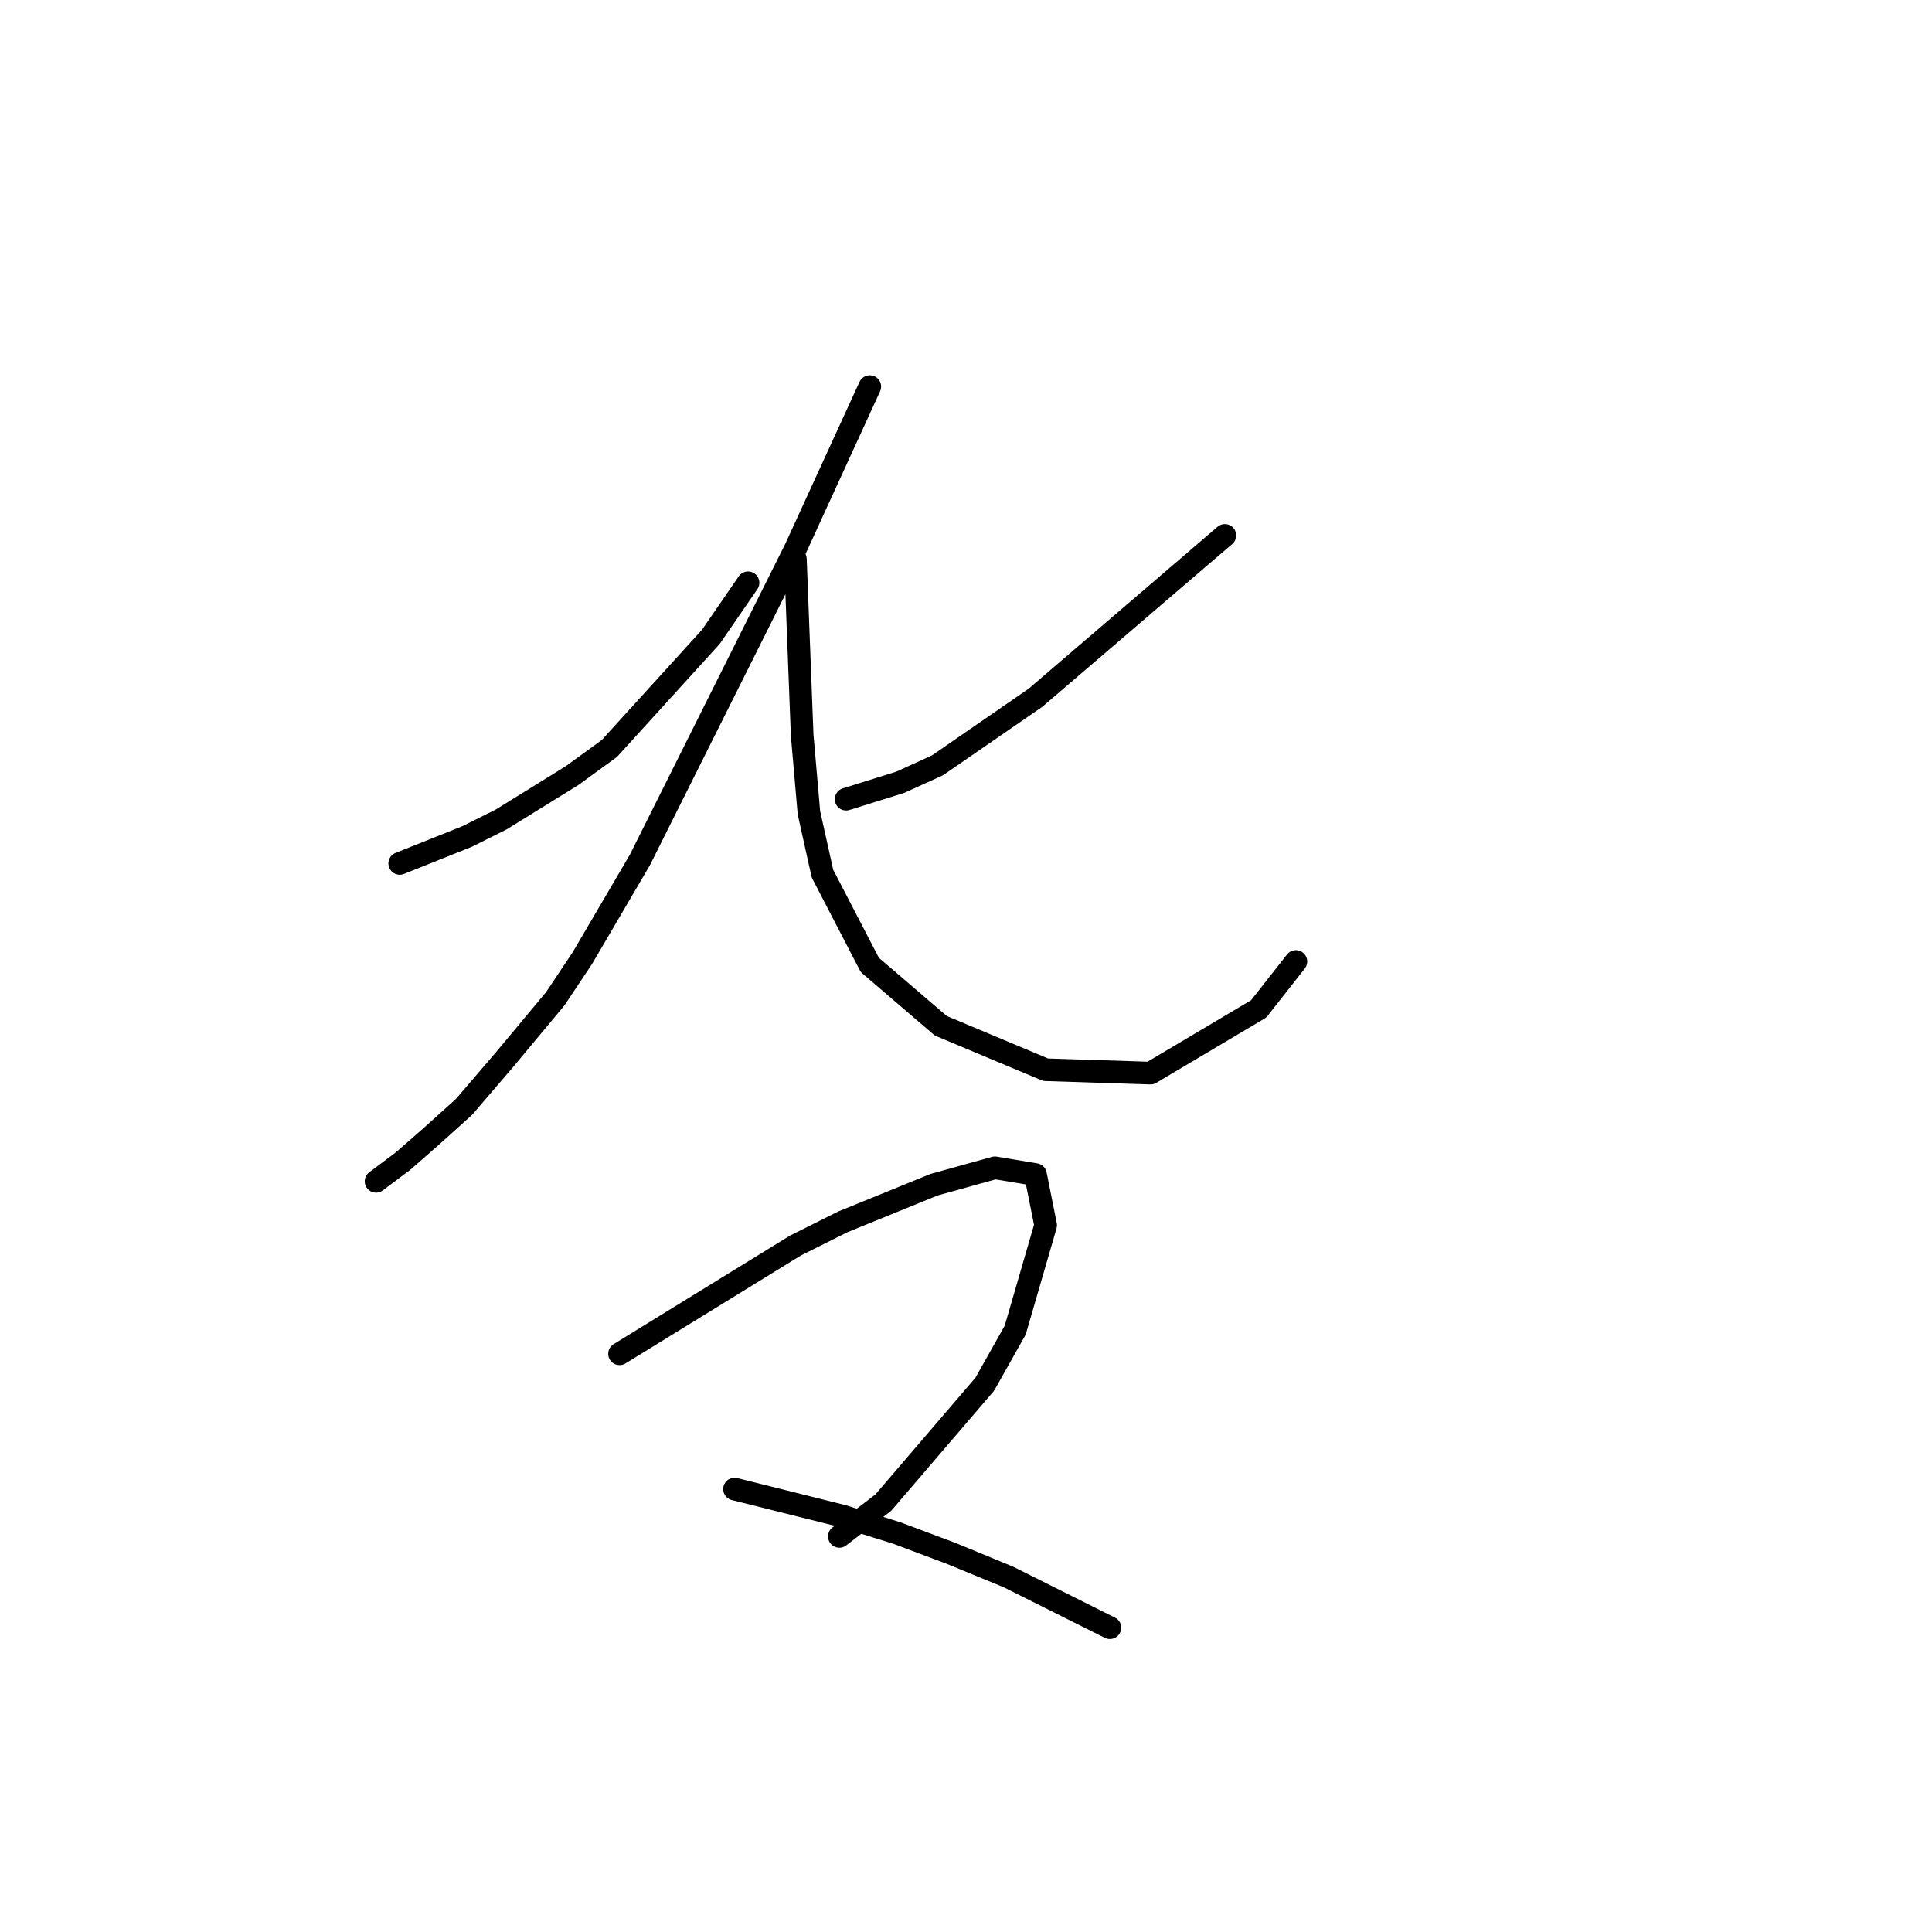 <?xml version="1.0" standalone="no"?>
    <svg width="256" height="256" xmlns="http://www.w3.org/2000/svg" version="1.1">
    <polyline stroke="black" stroke-width="3" stroke-linecap="round" fill="transparent" stroke-linejoin="round" points="52.966 114.41 57.447 112.618 61.928 110.825 66.409 108.585 75.819 102.759 80.748 99.174 94.191 84.387 99.12 77.218 99.12 77.218 " />
        <polyline stroke="black" stroke-width="3" stroke-linecap="round" fill="transparent" stroke-linejoin="round" points="115.252 51.228 110.323 61.982 105.394 72.737 100.017 83.491 84.781 113.962 77.164 126.957 73.579 132.334 66.857 140.4 61.48 146.673 56.999 150.706 53.414 153.843 49.829 156.531 49.829 156.531 " />
        <polyline stroke="black" stroke-width="3" stroke-linecap="round" fill="transparent" stroke-linejoin="round" points="162.303 70.944 149.756 81.699 137.209 92.453 124.214 101.415 119.285 103.656 112.115 105.896 112.115 105.896 " />
        <polyline stroke="black" stroke-width="3" stroke-linecap="round" fill="transparent" stroke-linejoin="round" points="105.394 74.081 105.842 85.731 106.29 97.382 107.186 107.688 108.979 115.754 115.252 127.853 124.662 135.919 138.553 141.744 152.445 142.192 166.784 133.678 171.713 127.405 171.713 127.405 " />
        <polyline stroke="black" stroke-width="3" stroke-linecap="round" fill="transparent" stroke-linejoin="round" points="82.093 179.385 93.743 172.215 105.394 165.045 111.667 161.909 123.766 156.98 131.832 154.739 137.209 155.635 138.553 162.357 134.52 176.248 130.488 183.417 117.045 199.101 111.219 203.582 111.219 203.582 " />
        <polyline stroke="black" stroke-width="3" stroke-linecap="round" fill="transparent" stroke-linejoin="round" points="97.328 197.309 104.498 199.101 111.667 200.893 118.837 203.134 126.007 205.823 133.624 208.959 147.067 215.681 147.067 215.681 " />
        </svg>